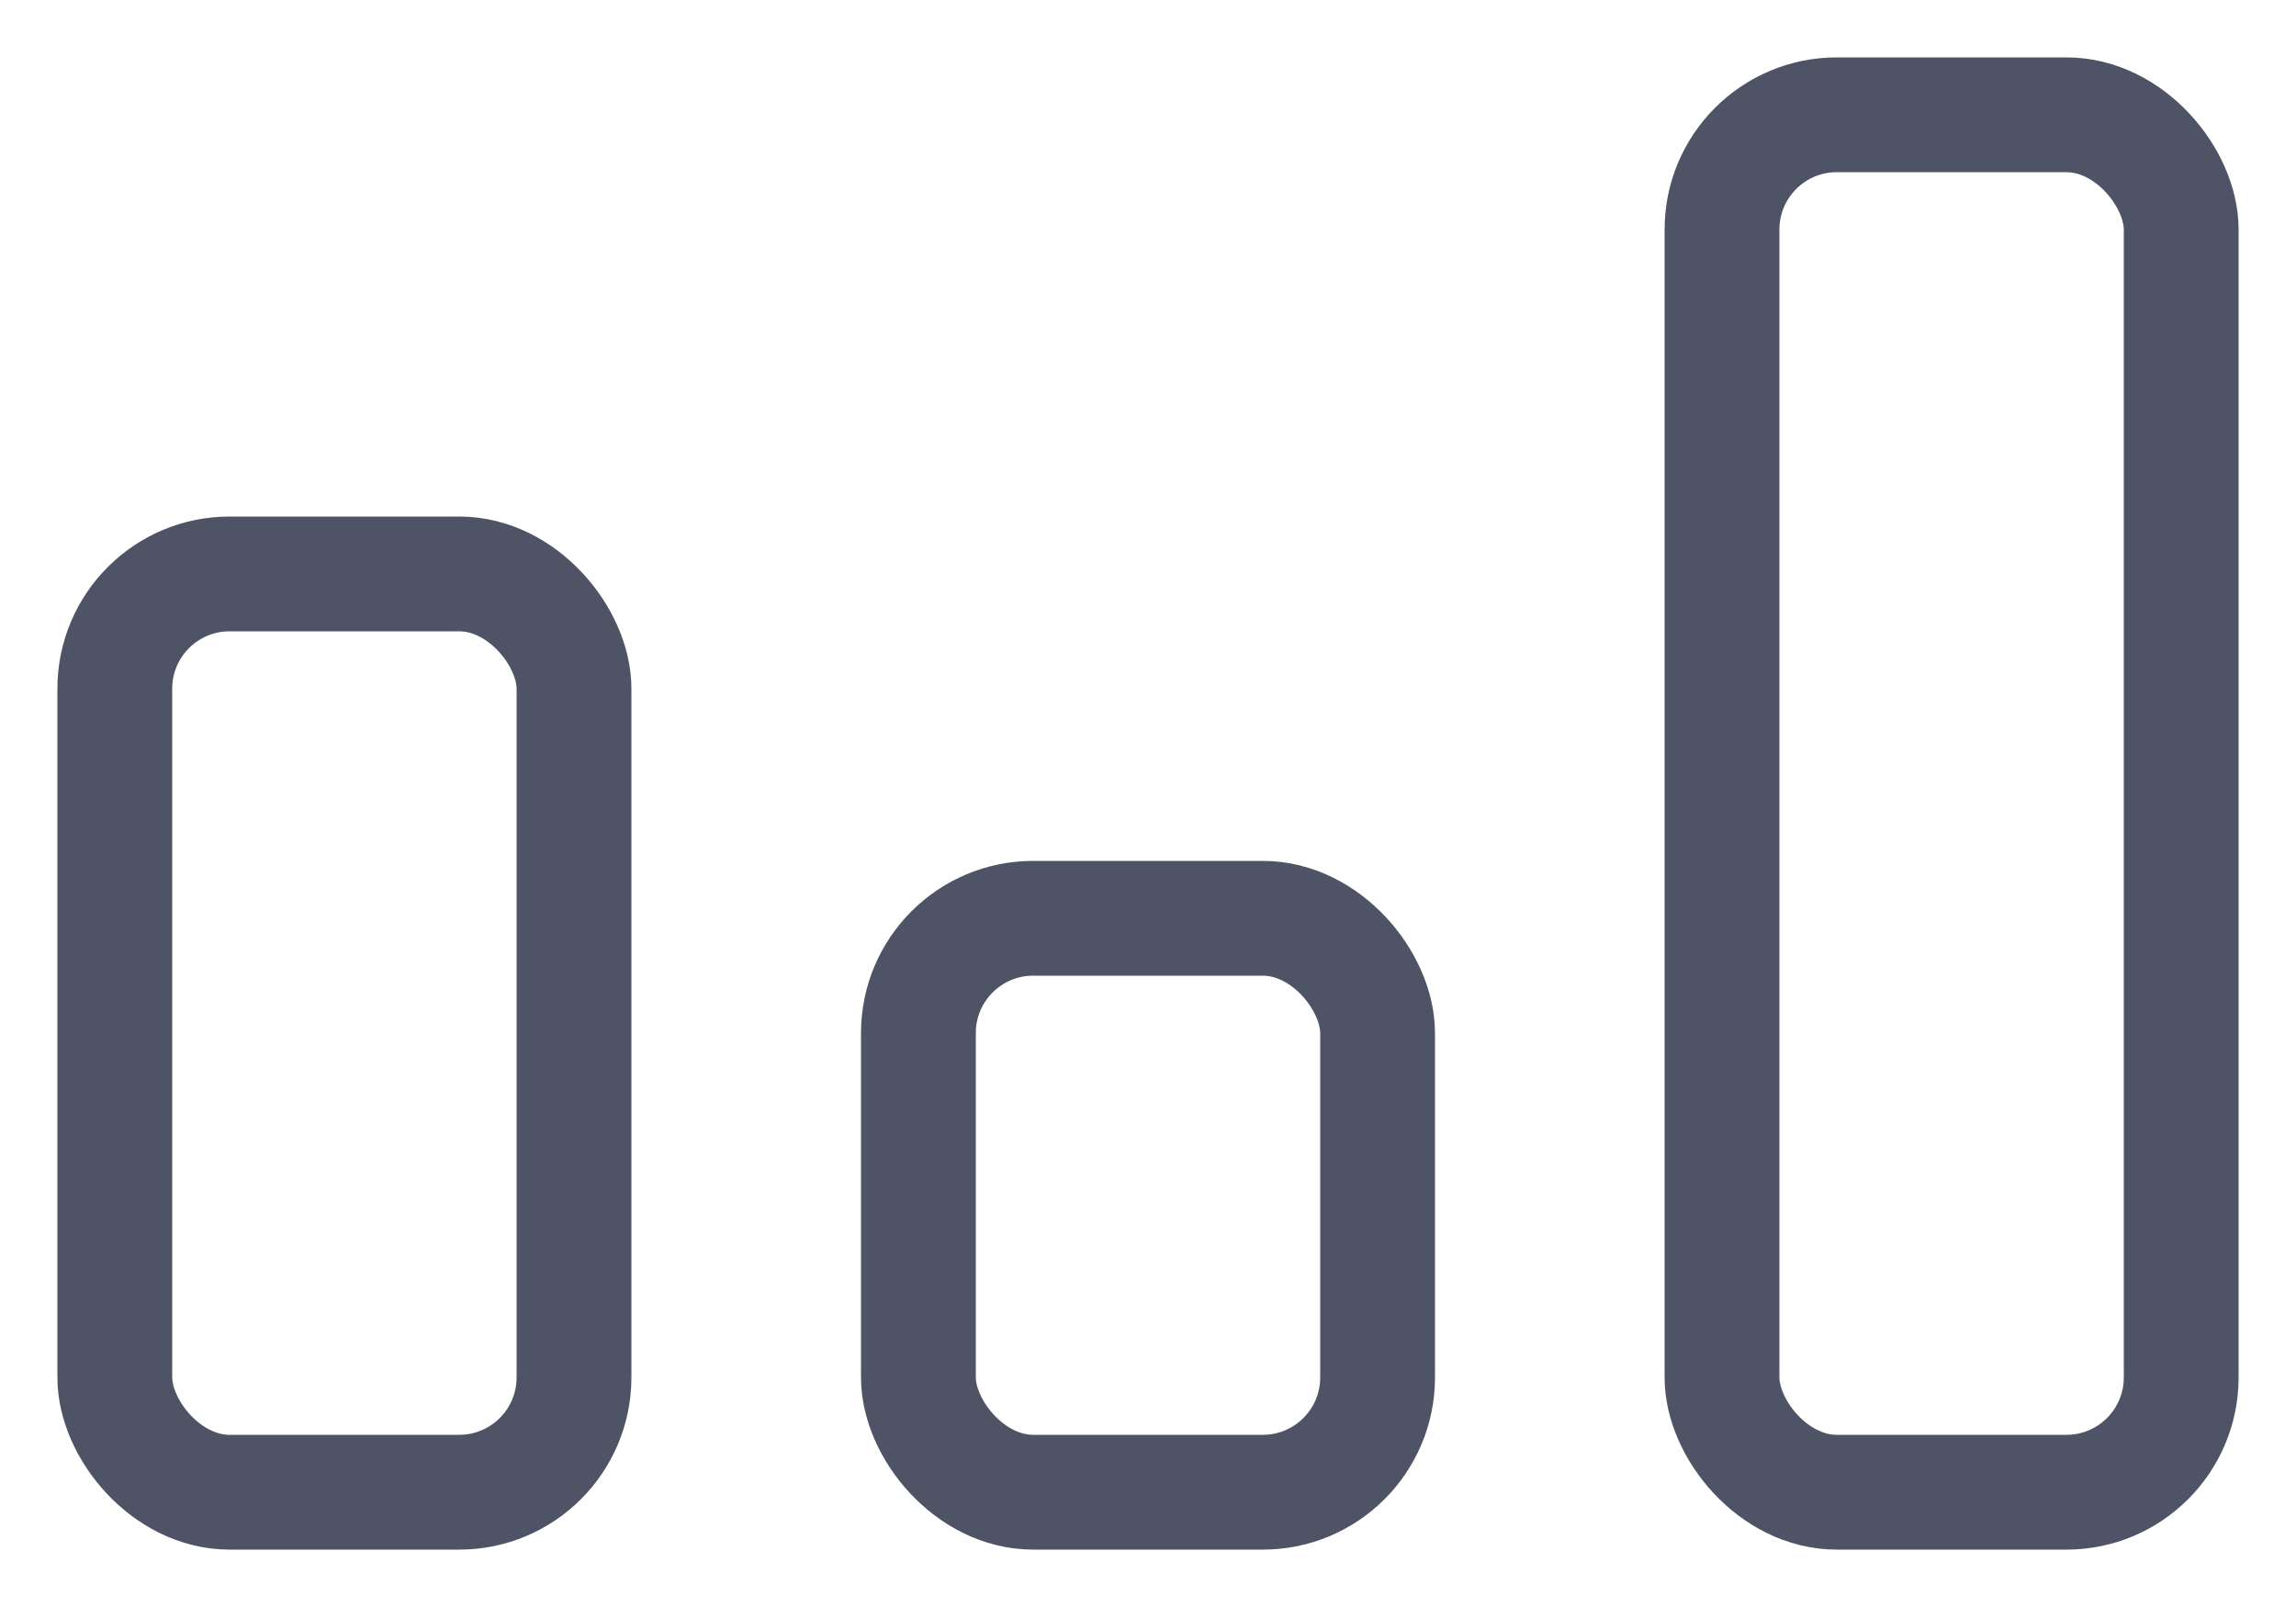 <?xml version="1.0" encoding="UTF-8"?>
<svg width="20px" height="14px" viewBox="0 0 20 14" version="1.1" xmlns="http://www.w3.org/2000/svg" xmlns:xlink="http://www.w3.org/1999/xlink">
    <!-- Generator: Sketch 46.1 (44463) - http://www.bohemiancoding.com/sketch -->
    <title>Icon</title>
    <desc>Created with Sketch.</desc>
    <defs></defs>
    <g id="Symbols" stroke="none" stroke-width="1" fill="none" fill-rule="evenodd">
        <g id="Icons-campaign/Statistic-icon" transform="translate(-10, -13)" stroke-width="2" stroke="#4E5366">
            <g id="Statistic">
                <g id="Icon" transform="translate(10, 13)">
                    <rect id="Rectangle-56" x="1" y="5" width="4" height="8" rx="1" fill="transparent" stroke-width="1px"></rect>
                    <rect id="Rectangle-56-Copy" x="8" y="8" width="4" height="5" rx="1" fill="transparent" stroke-width="1px"></rect>
                    <rect id="Rectangle-56-Copy-2" x="15" y="1" width="4" height="12" rx="1" fill="transparent" stroke-width="1px"></rect>
                </g>
            </g>
        </g>
    </g>
</svg>
